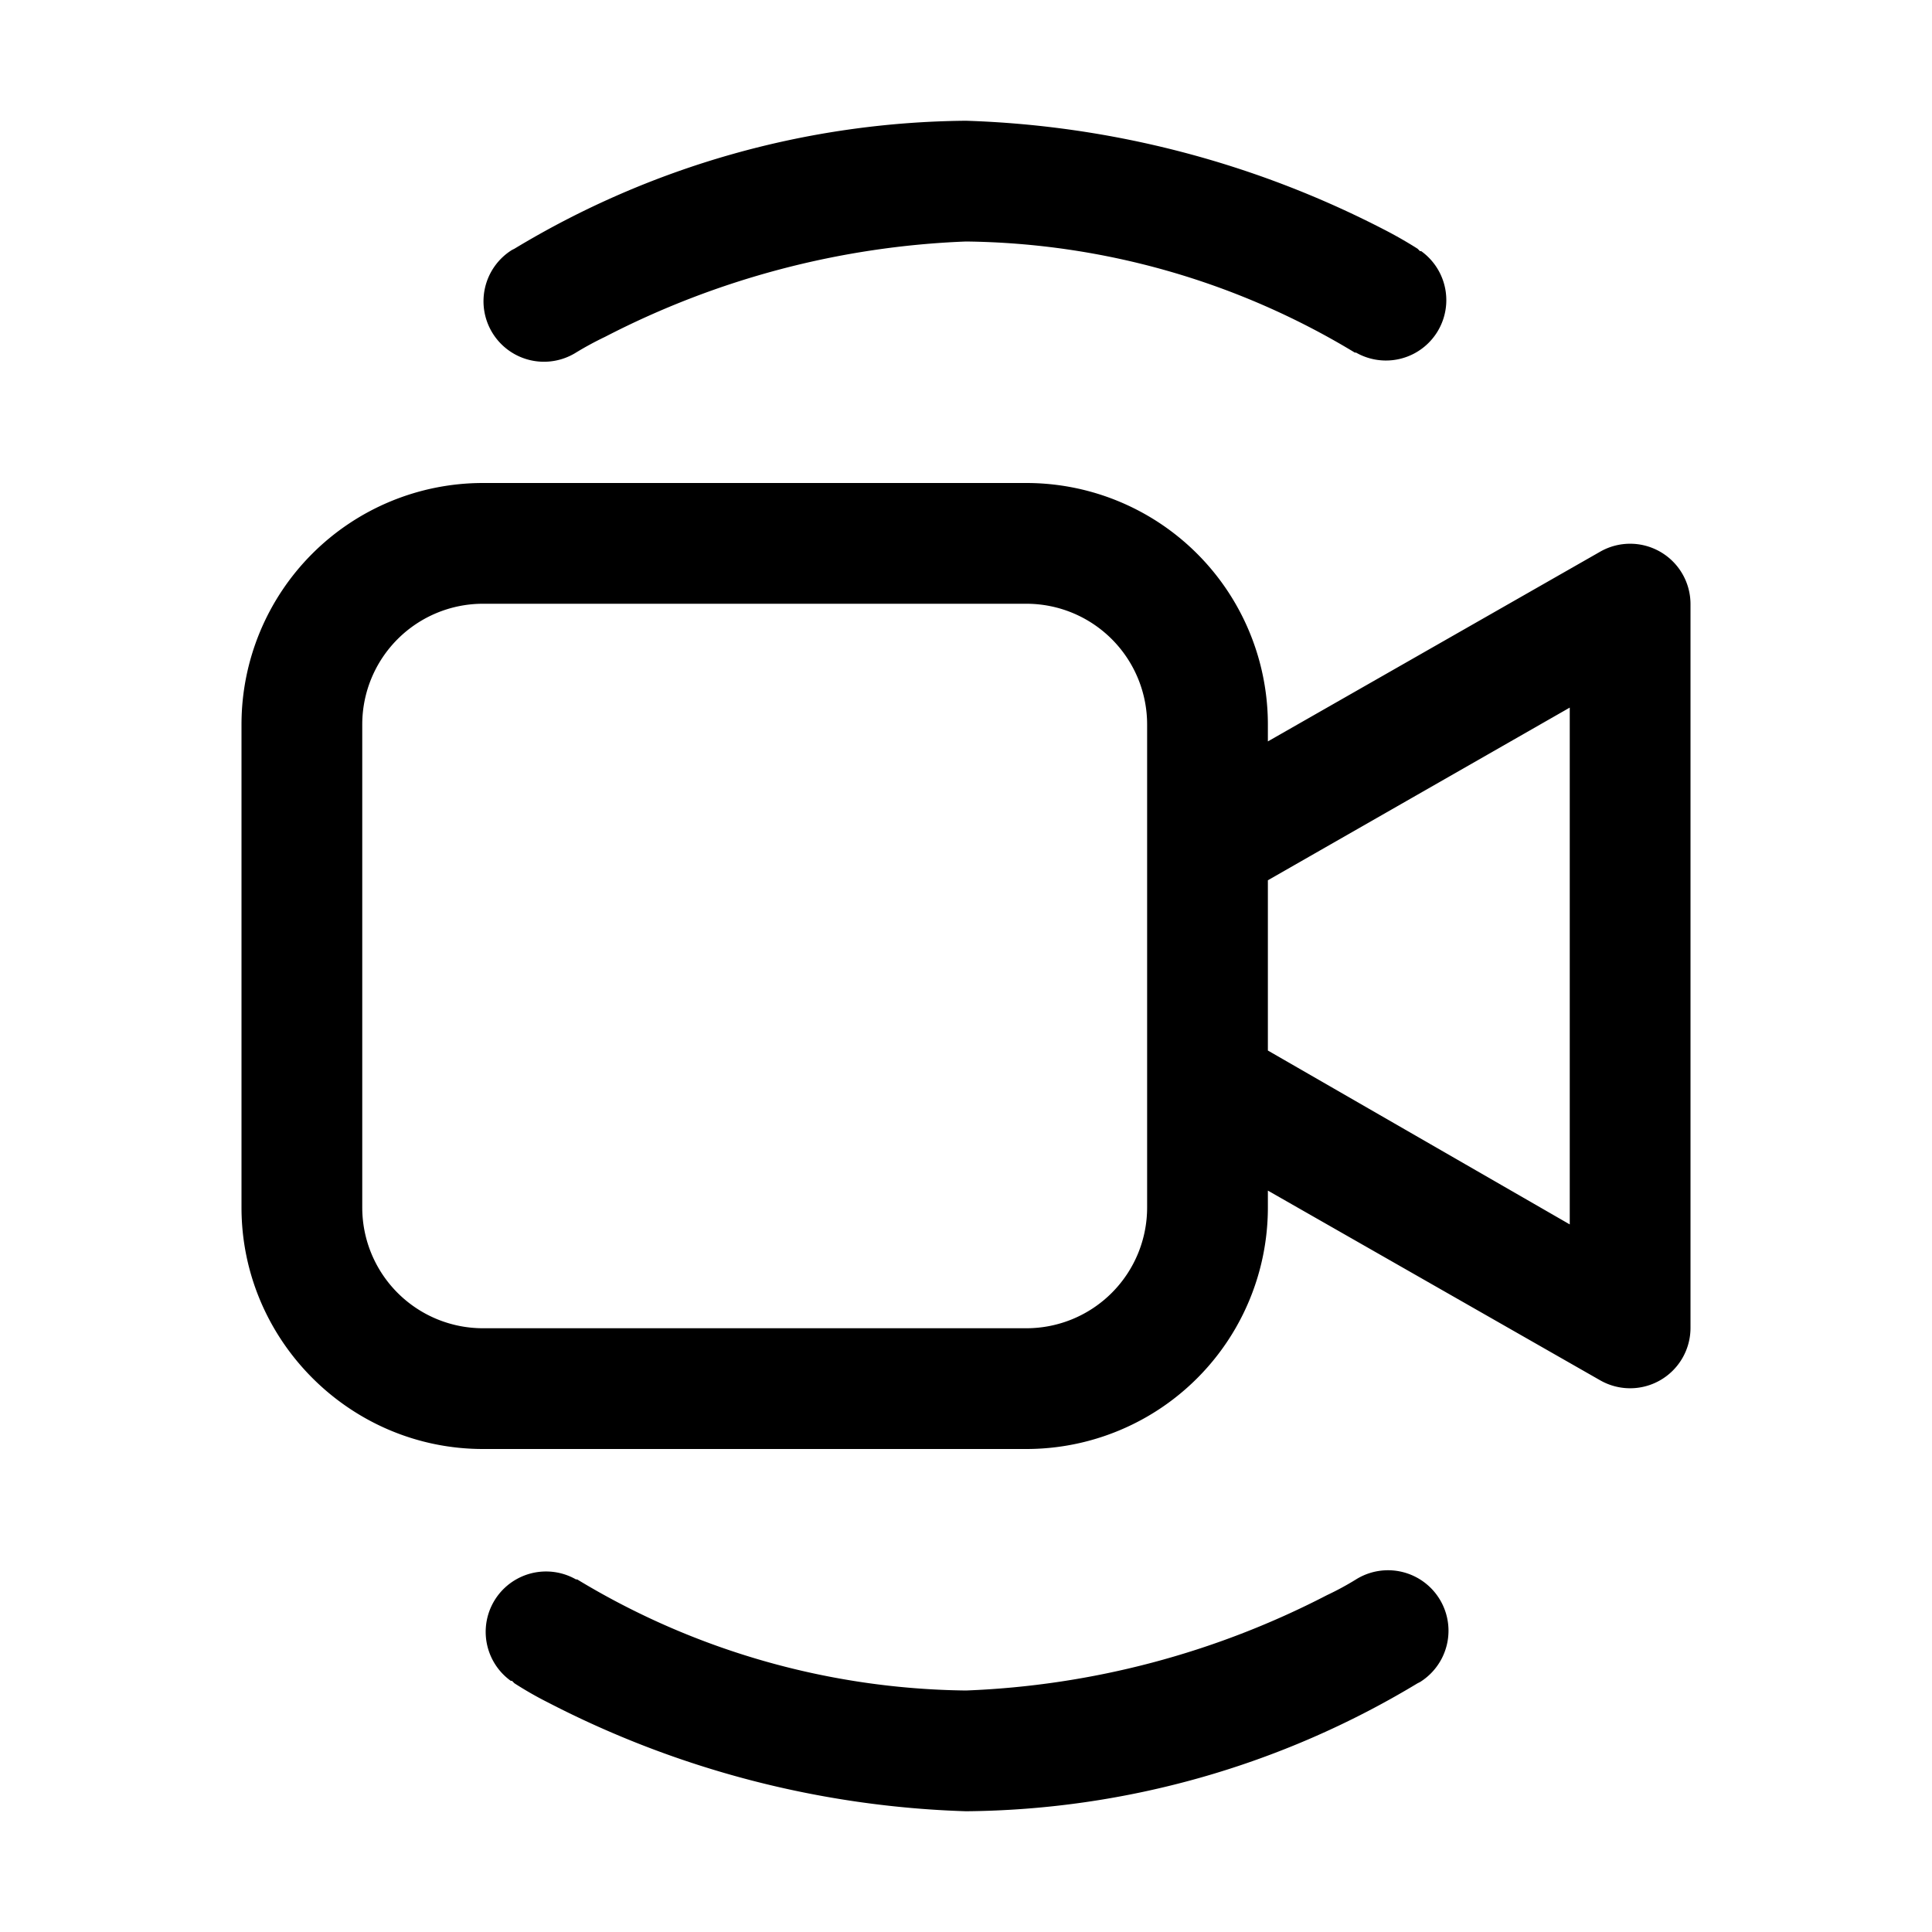 <svg width="16" height="16" viewBox="0 0 16 16" xmlns="http://www.w3.org/2000/svg"><path d="M4.77 2.92a2.7 2.7 0 01.24-.13A7.1 7.1 0 018 2a6.35 6.35 0 013.22.92h.01a.5.5 0 00.54-.84h-.01l-.02-.02a3.5 3.5 0 00-.28-.16A8.1 8.1 0 008 1a7.35 7.35 0 00-3.74 1.06l-.02.01a.5.5 0 00.53.85zM4 4a2 2 0 00-2 2v4c0 1.1.9 2 2 2h4.5a2 2 0 002-2v-.14l2.75 1.57A.5.5 0 0014 11V5a.5.5 0 00-.75-.43L10.5 6.14V6a2 2 0 00-2-2H4zm6.5 3.29L13 5.86v4.28L10.5 8.7V7.29zM3 6a1 1 0 011-1h4.5a1 1 0 011 1v4a1 1 0 01-1 1H4a1 1 0 01-1-1V6zm1.77 7.08a.5.5 0 00-.54.84h.01l.02.02a3.02 3.02 0 00.28.16A8.08 8.08 0 008 15a7.35 7.35 0 003.74-1.06l.02-.01a.5.5 0 00-.53-.85 2.4 2.4 0 01-.24.13A7.09 7.09 0 018 14a6.35 6.35 0 01-3.22-.92h-.01z"/></svg>